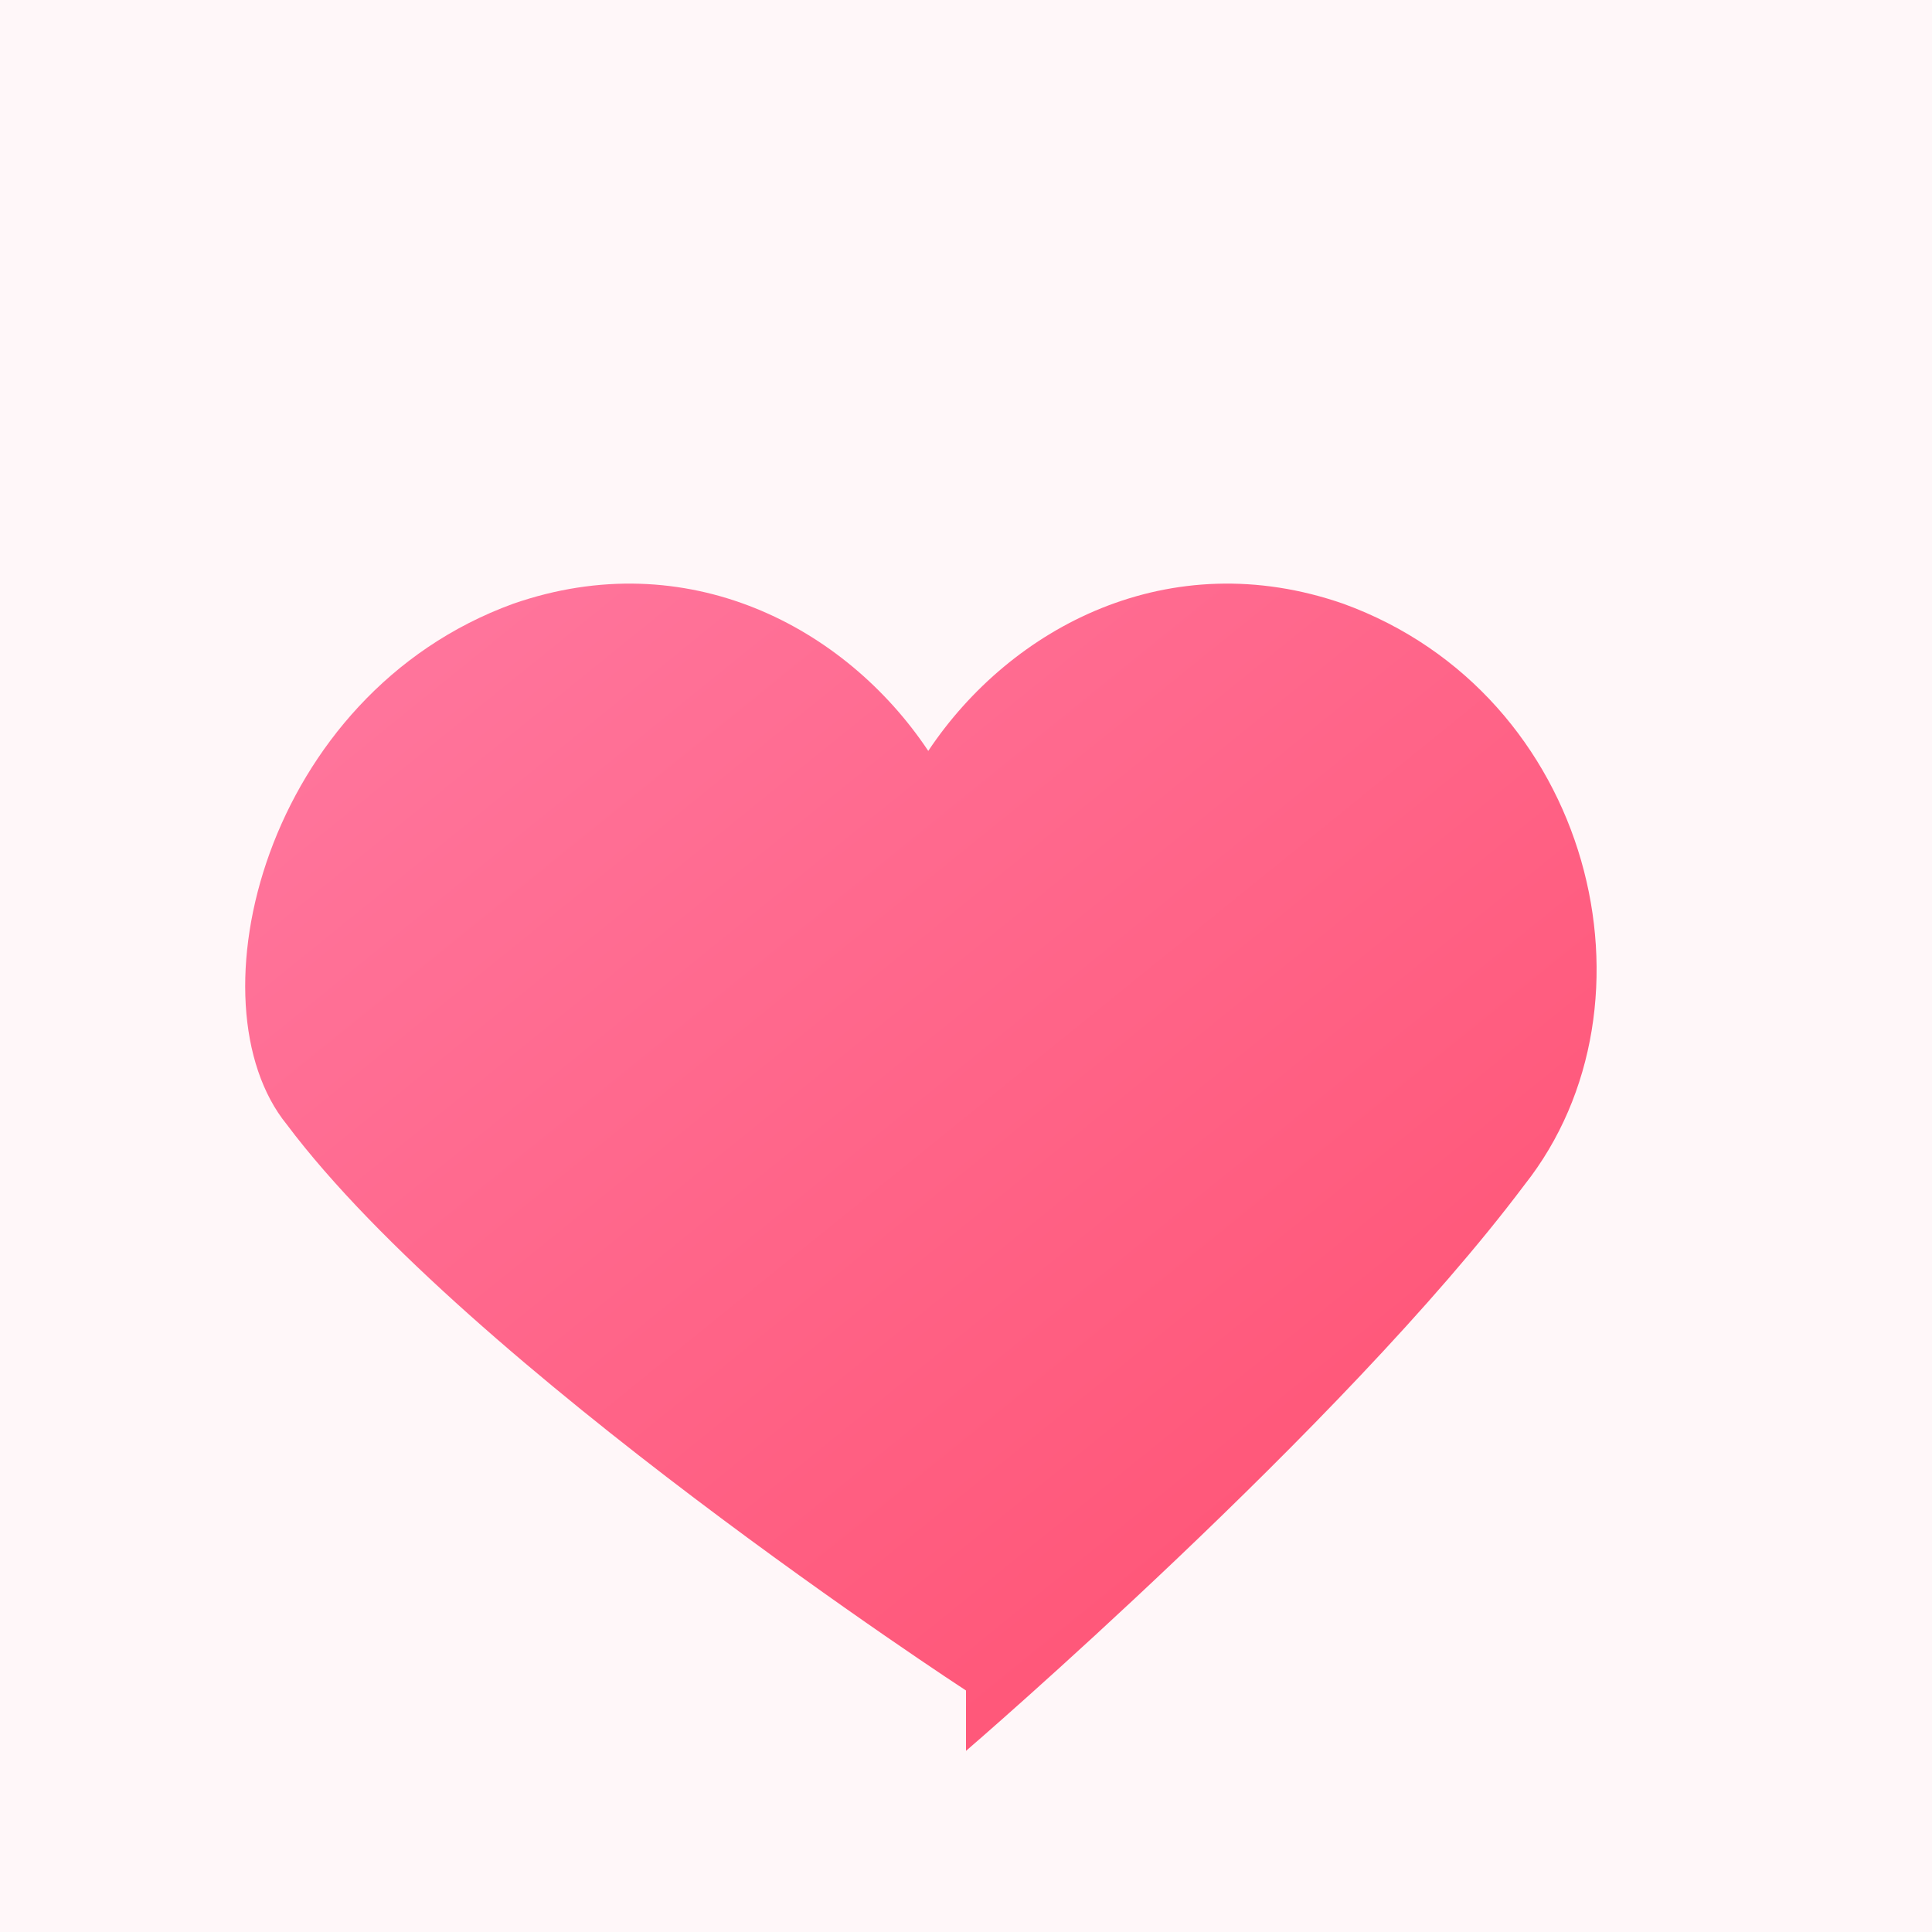 <svg xmlns="http://www.w3.org/2000/svg" viewBox="0 0 1024 1024">
  <rect width="1024" height="1024" fill="#fff7f9"></rect>
  <g transform="translate(128,128)">
    <defs>
      <linearGradient id="gm" x1="0" x2="1" y1="0" y2="1">
        <stop offset="0" stop-color="#ff7aa2"></stop>
        <stop offset="1" stop-color="#ff4d6d"></stop>
      </linearGradient>
    </defs>
    <path d="M384 768s-264-172-360-300C-28 404 12 240 144 192c92-32 176 12 220 78 44-66 128-110 220-78 132 48 172 212 96 308-96 128-296 300-296 300z" fill="url(#gm)"></path>
  </g>
</svg>

